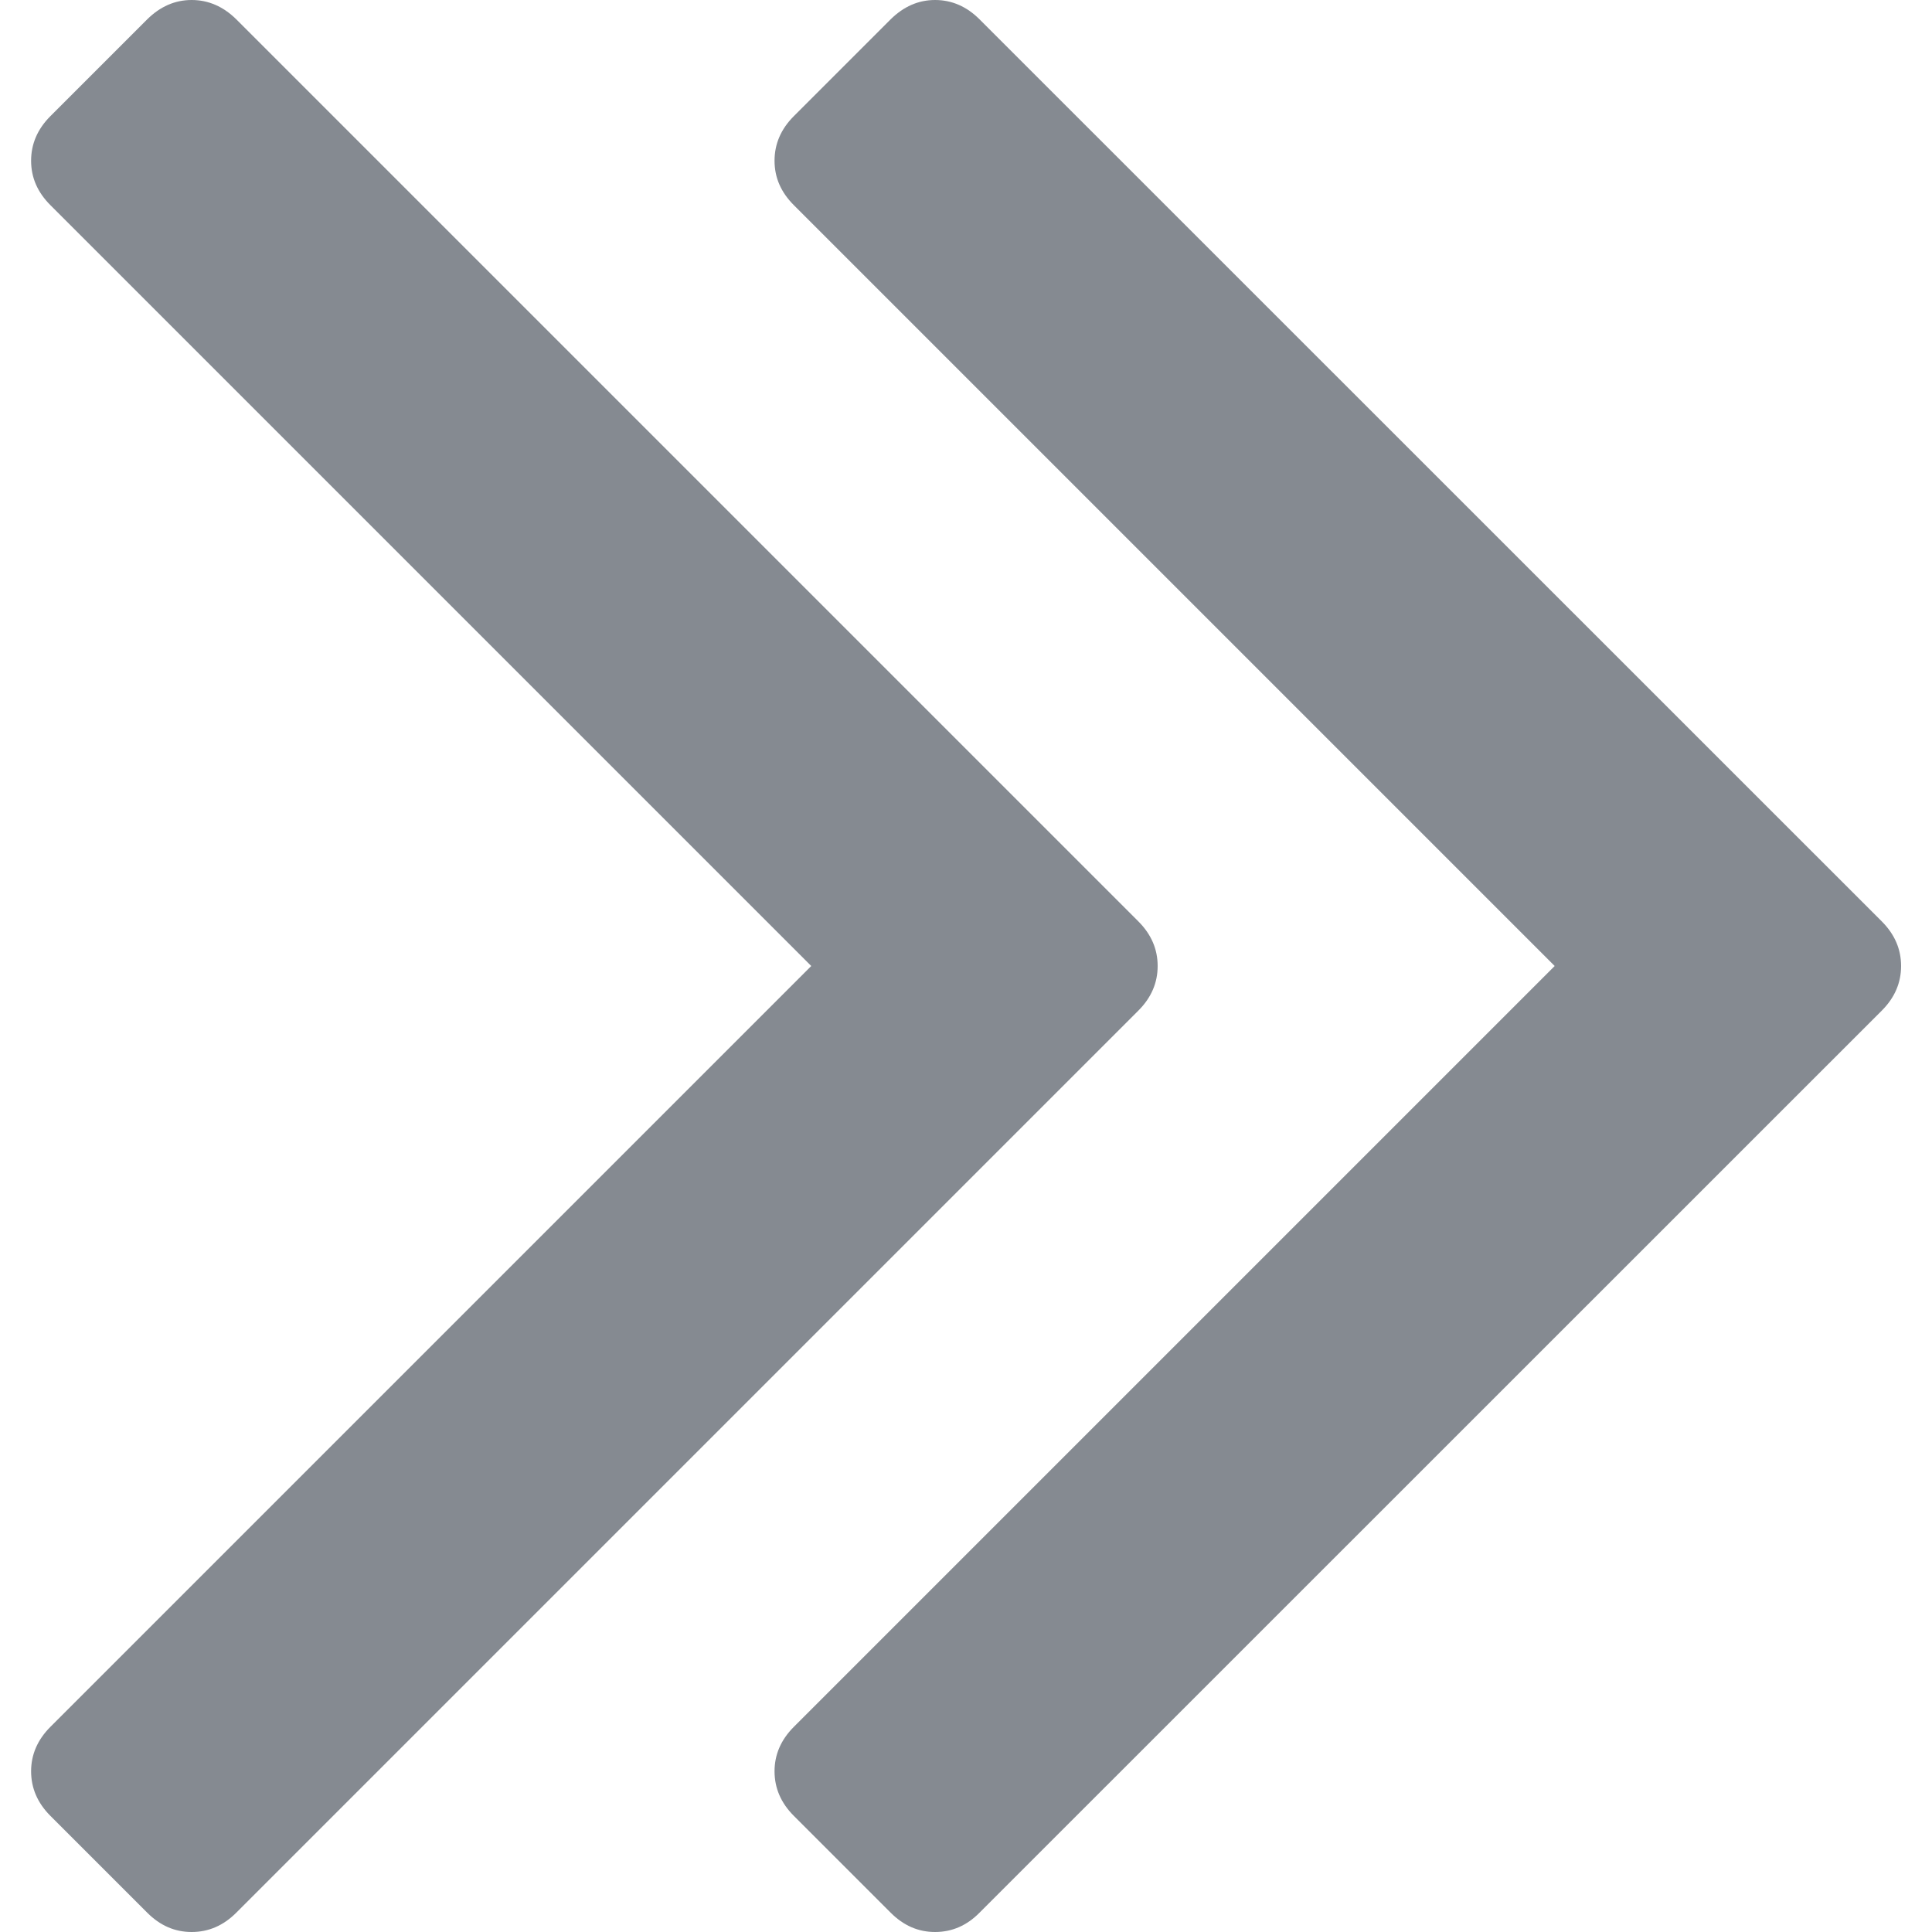 <svg width="10" height="10" viewBox="0 0 10 10" fill="none" xmlns="http://www.w3.org/2000/svg">
<path d="M9.74 4.769L5.07 0.1C5.004 0.034 4.927 0 4.84 0C4.753 0 4.677 0.034 4.61 0.1L4.109 0.601C4.042 0.668 4.009 0.745 4.009 0.832C4.009 0.919 4.042 0.995 4.109 1.062L8.047 5L4.109 8.938C4.042 9.005 4.009 9.082 4.009 9.168C4.009 9.255 4.042 9.332 4.109 9.399L4.61 9.9C4.677 9.967 4.753 10 4.84 10C4.927 10 5.004 9.967 5.07 9.9L9.74 5.231C9.807 5.164 9.84 5.087 9.84 5C9.84 4.913 9.807 4.836 9.74 4.769Z" fill="#858A91"/>
<path d="M5.992 5C5.992 4.913 5.959 4.836 5.892 4.769L1.223 0.1C1.156 0.034 1.079 0 0.992 0C0.905 0 0.829 0.034 0.762 0.1L0.261 0.601C0.194 0.668 0.161 0.745 0.161 0.832C0.161 0.919 0.194 0.995 0.261 1.062L4.199 5L0.261 8.938C0.194 9.005 0.161 9.082 0.161 9.168C0.161 9.255 0.194 9.332 0.261 9.399L0.762 9.9C0.829 9.967 0.905 10 0.992 10C1.079 10 1.156 9.967 1.223 9.9L5.892 5.231C5.959 5.164 5.992 5.087 5.992 5Z" fill="#858A91"/>
</svg>
